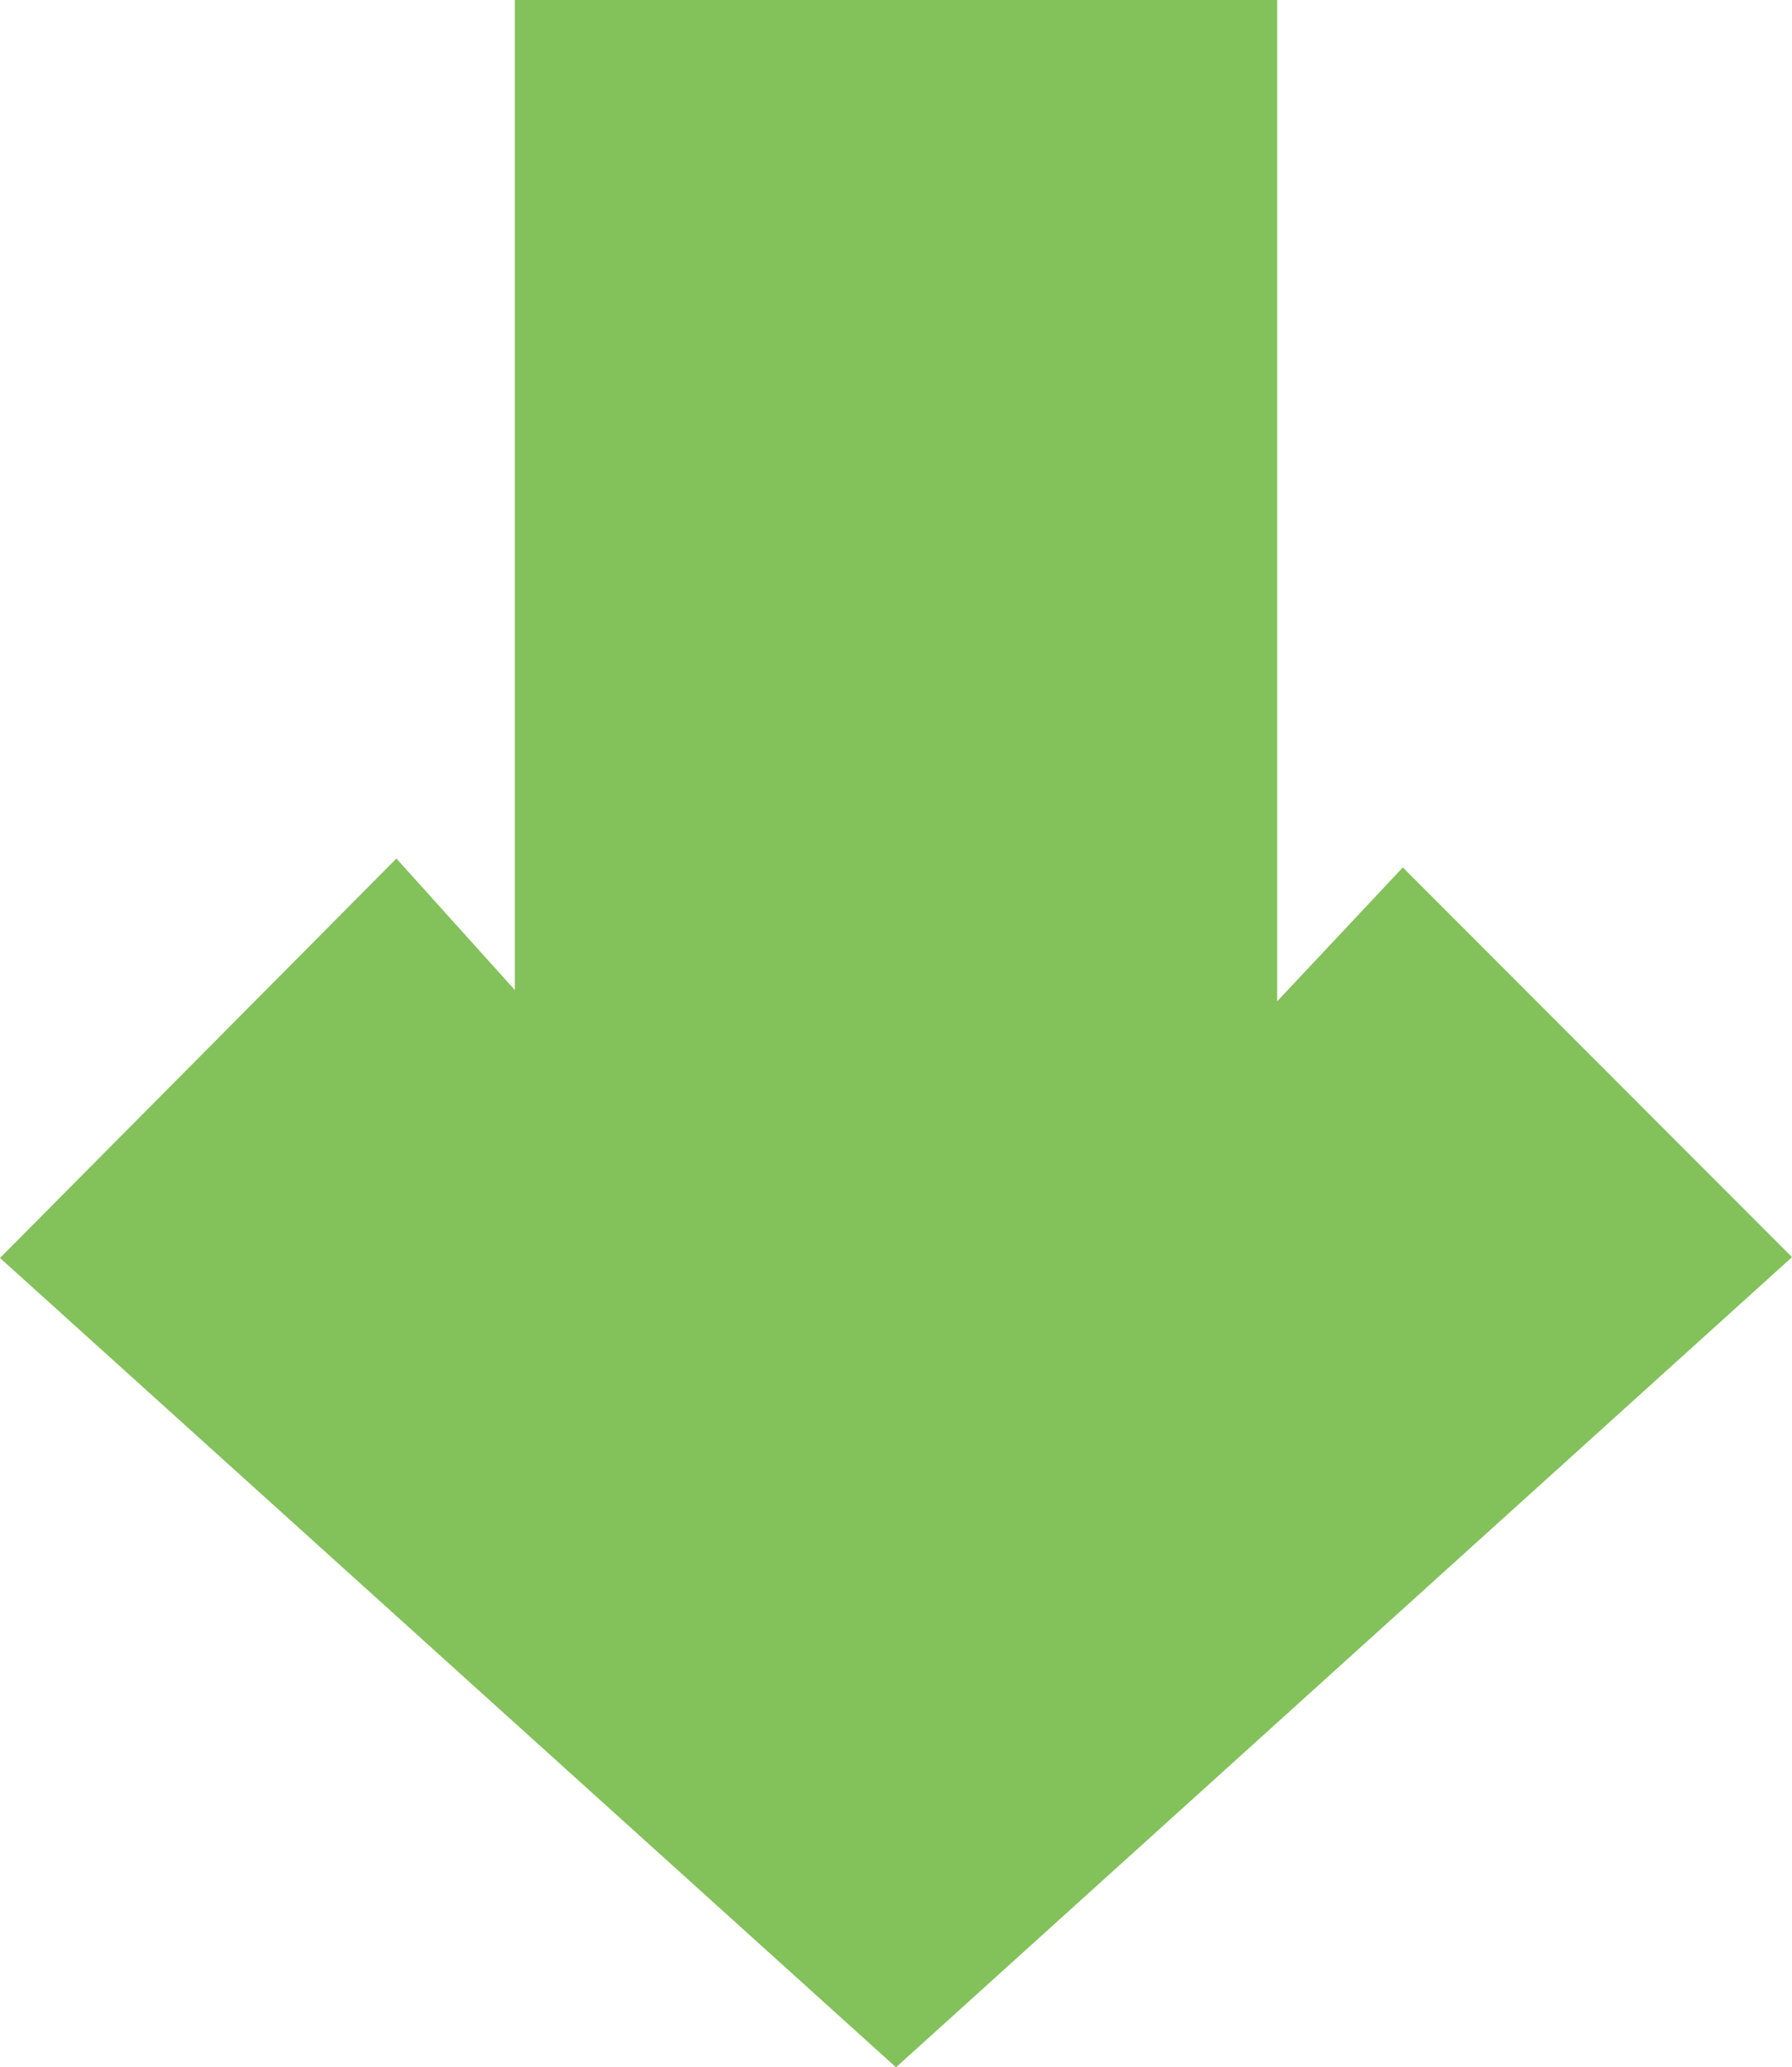 <svg width="1278" height="1474" xmlns="http://www.w3.org/2000/svg" xmlns:xlink="http://www.w3.org/1999/xlink" xml:space="preserve" overflow="hidden"><defs><clipPath id="clip0"><rect x="2057" y="613" width="1278" height="1474"/></clipPath></defs><g clip-path="url(#clip0)" transform="translate(-2057 -613)"><path d="M2057 1509.94C2696 2087 2696 2087 2696 2087 3335 1509.37 3335 1509.37 3335 1509.37 3057.45 1231.48 3057.45 1231.48 3057.45 1231.48 2967.8 1326.99 2967.8 1326.99 2967.8 1326.99 2967.8 613 2967.8 613 2967.8 613 2826.44 613 2565.56 613 2424.2 613 2424.2 1318.93 2424.2 1318.93 2424.2 1318.93 2339.72 1225.15 2339.72 1225.15 2339.72 1225.15 2057 1509.94 2057 1509.94 2057 1509.94Z" fill="#83C15B" fill-rule="evenodd"/></g></svg>